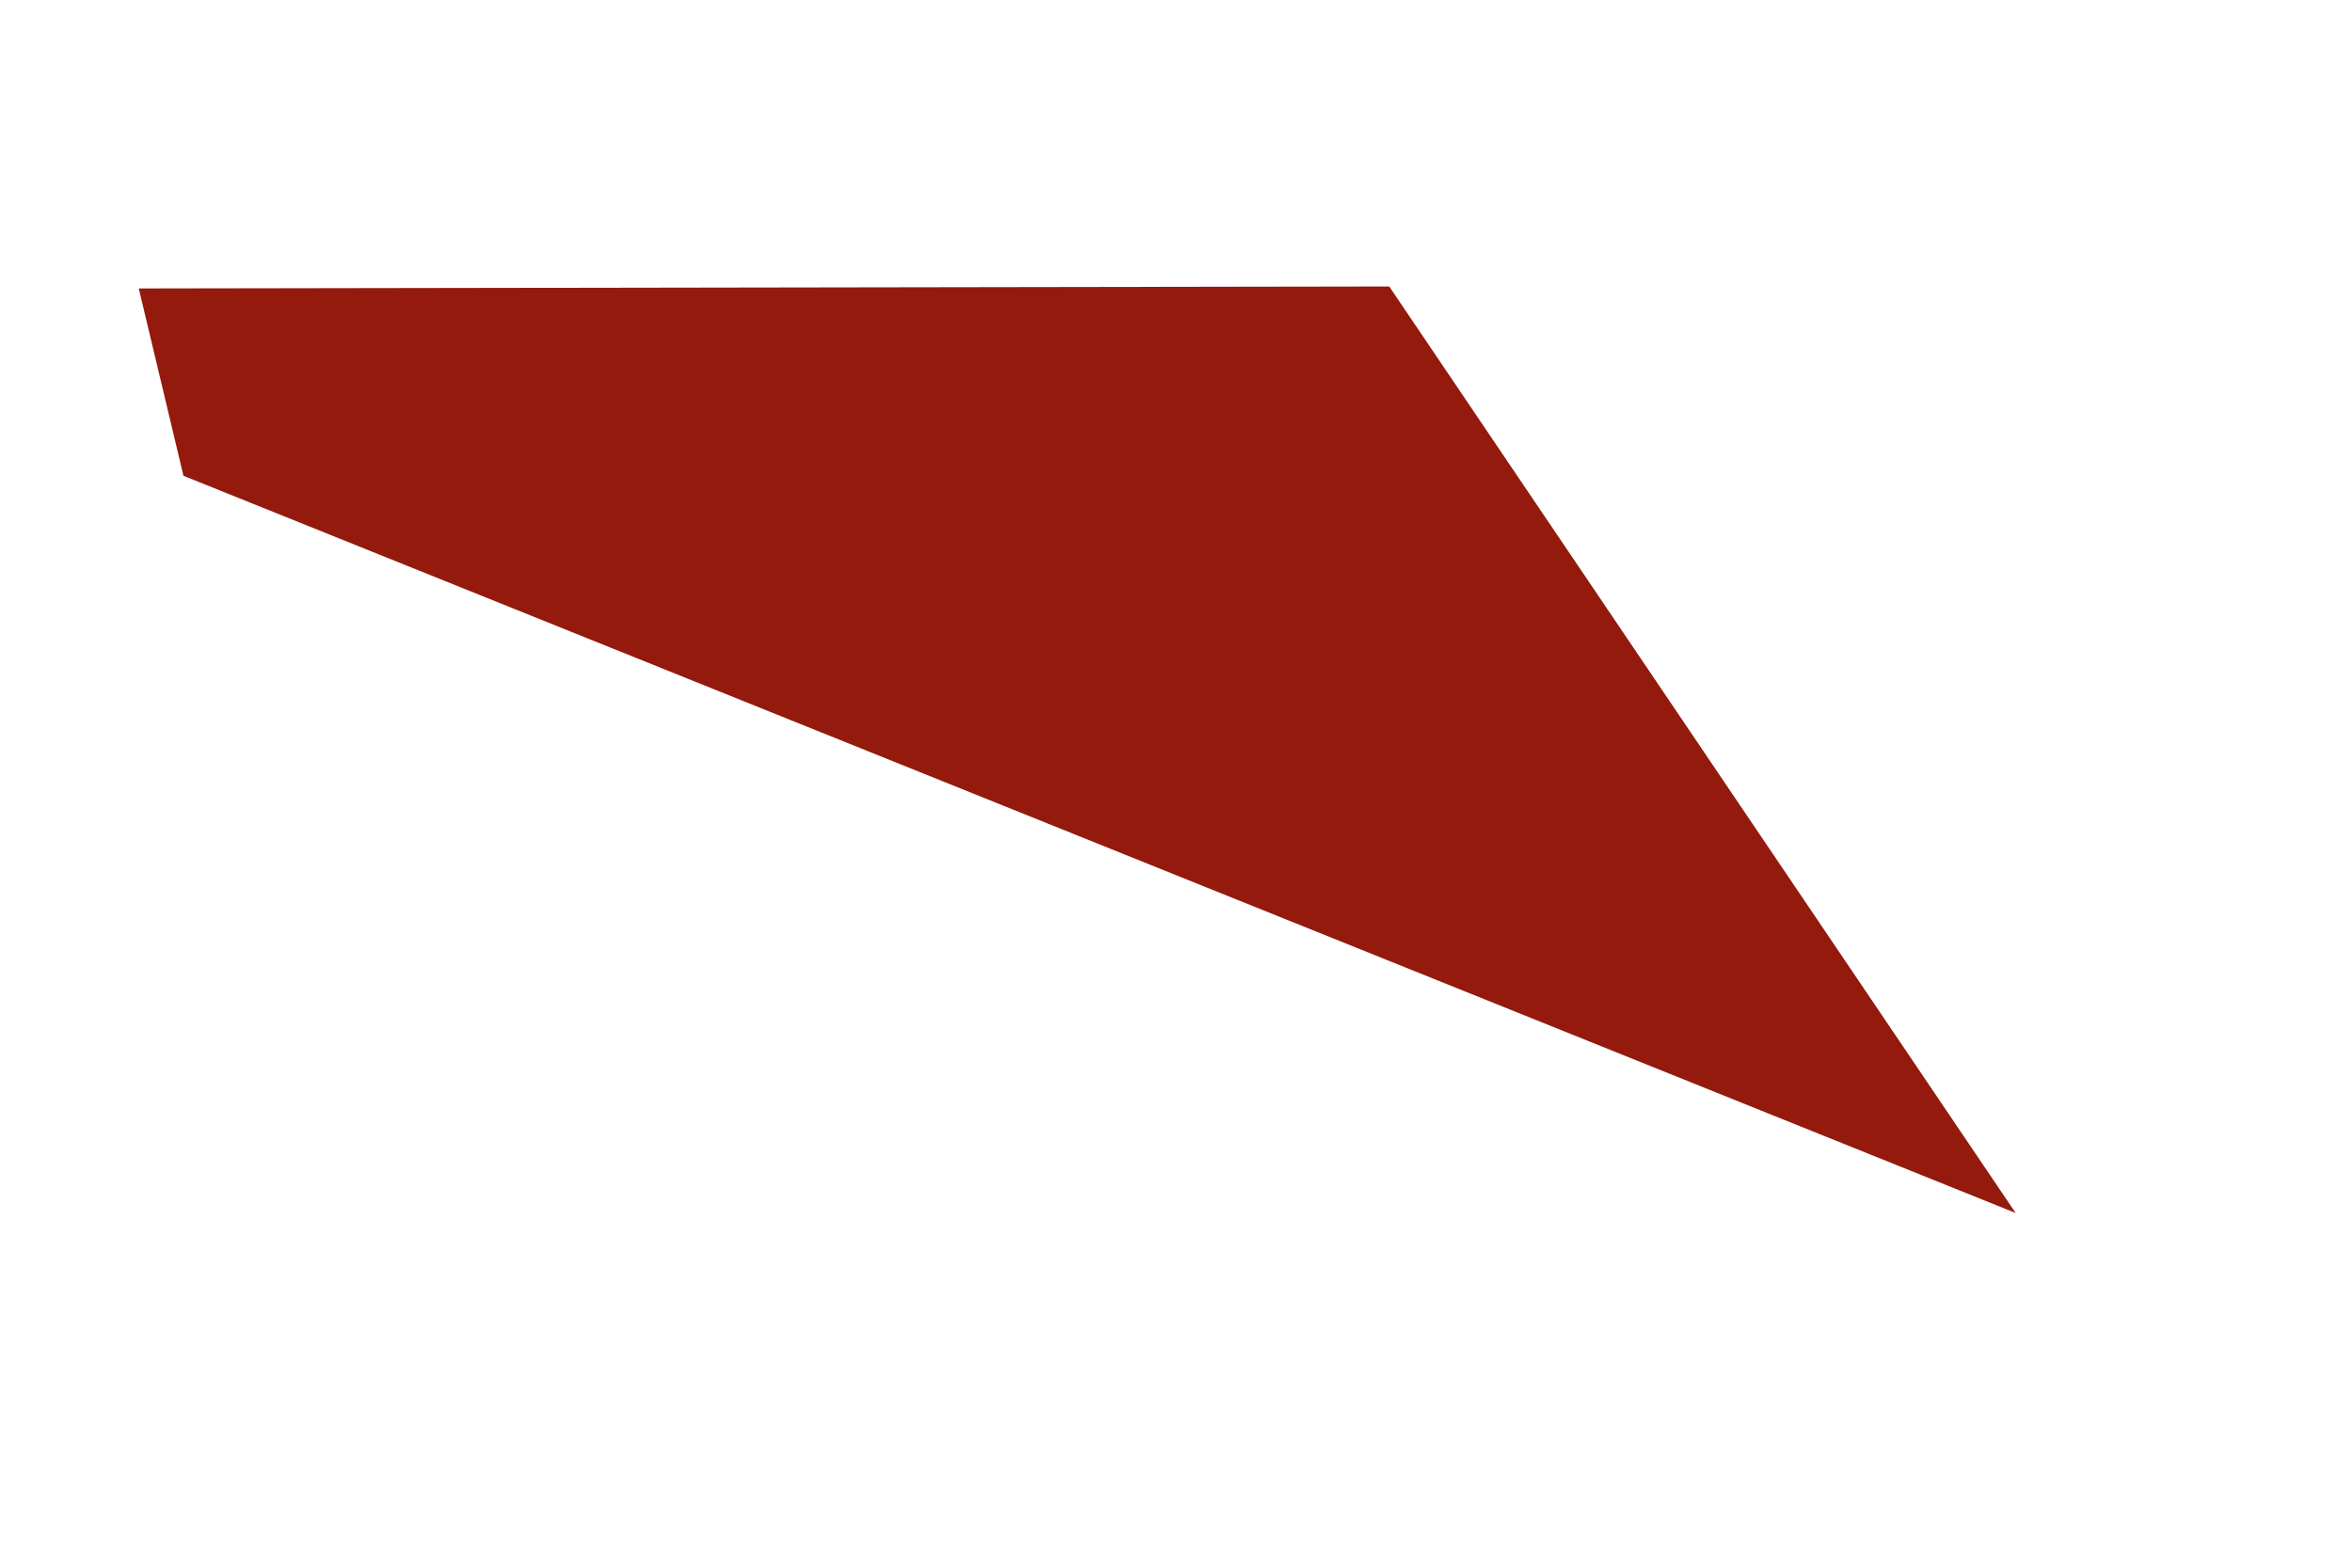 <?xml version="1.0" encoding="UTF-8" standalone="no"?><svg width='6' height='4' viewBox='0 0 6 4' fill='none' xmlns='http://www.w3.org/2000/svg'>
<path d='M5.142 3.095L0.468 1.214L0.354 0.736L3.544 0.731L5.142 3.095Z' fill='#931A0D'/>
</svg>
